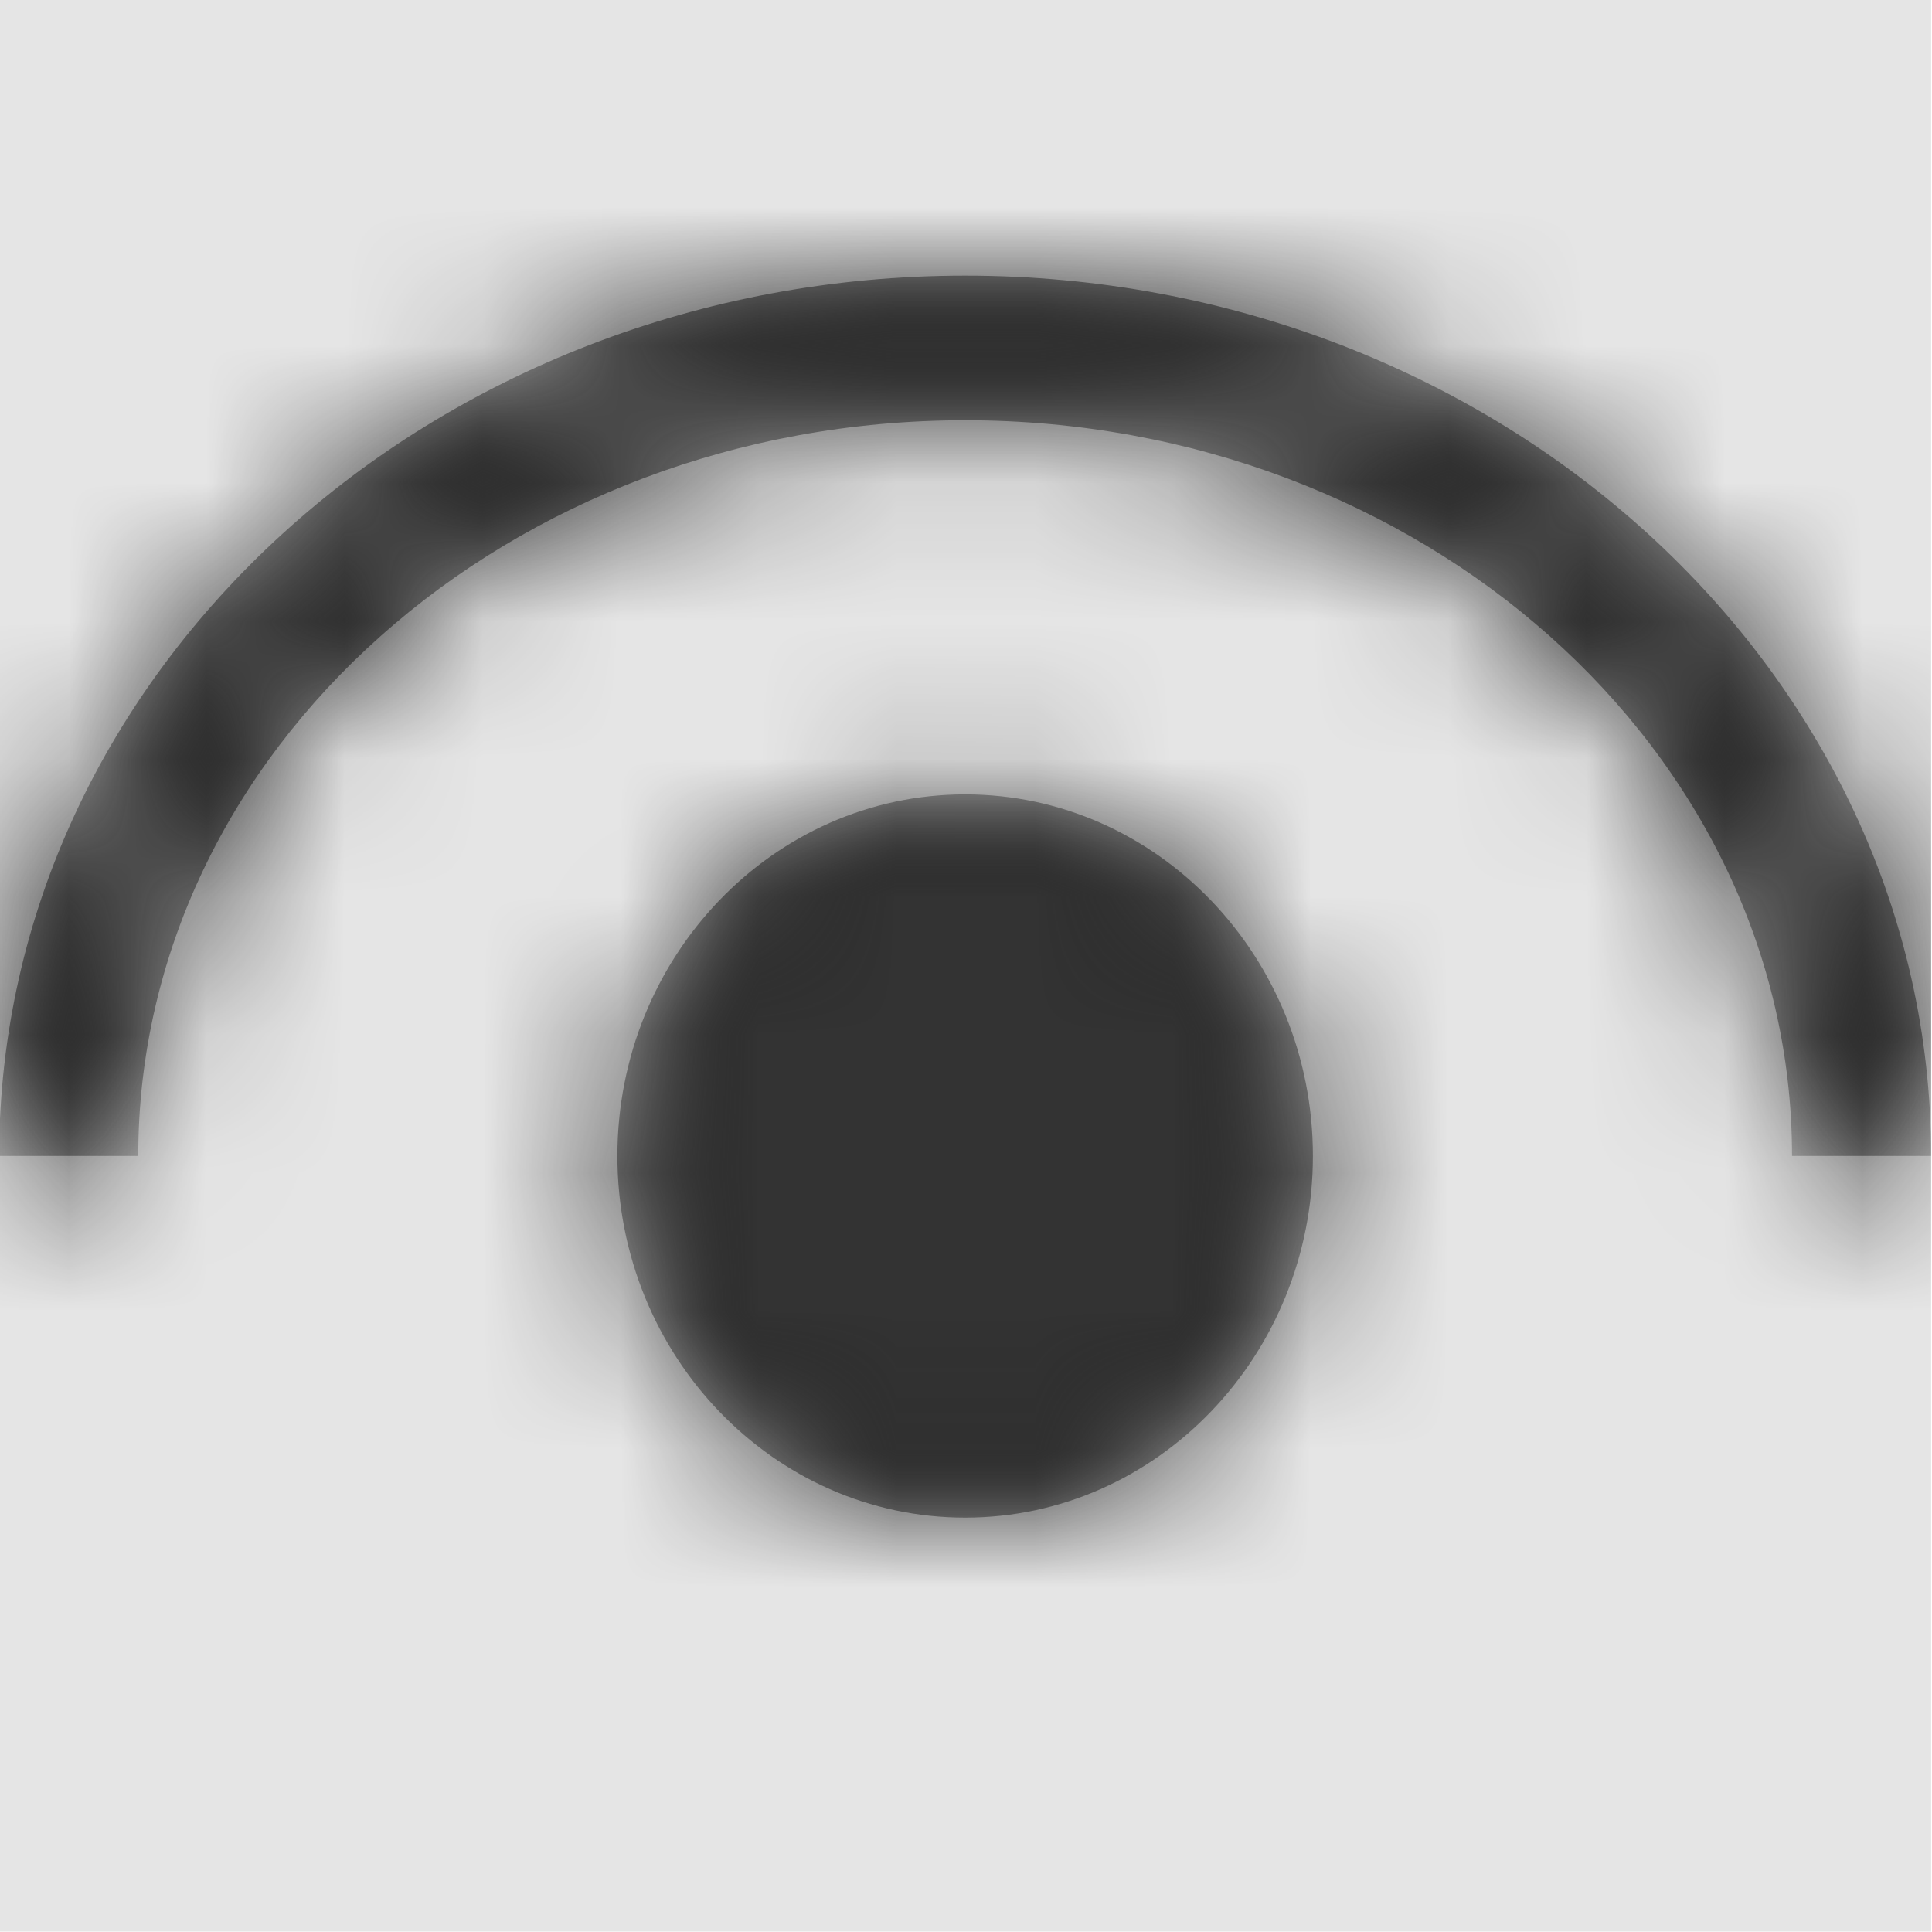 <svg width="512" height="512" viewBox="0 0 512 512" version="1.1" xmlns="http://www.w3.org/2000/svg" xmlns:xlink="http://www.w3.org/1999/xlink">
<title>watch-eye-fill</title>
<desc>Created using Figma</desc>
<g id="Canvas" transform="matrix(36.571 0 0 36.571 -16676.6 -7899.43)">
<rect x="456" y="216" width="14" height="14" fill="#E5E5E5"/>
<g id="watch-eye-fill">
<mask id="mask0_outline" mask-type="alpha">
<g id="Mask">
<use xlink:href="#path0_fill" transform="translate(456 218)" fill="#FFFFFF"/>
</g>
</mask>
<g id="Mask" mask="url(#mask0_outline)">
<use xlink:href="#path0_fill" transform="translate(456 218)"/>
</g>
<g id="&#226;&#134;&#170;&#240;&#159;&#142;&#168;Color" mask="url(#mask0_outline)">
<g id="Rectangle 3">
<use xlink:href="#path1_fill" transform="translate(456 216)" fill="#333333"/>
</g>
</g>
</g>
</g>
<defs>
<path id="path0_fill" fill-rule="evenodd" d="M 0 6.379C 0 2.862 3.142 0 7 0C 10.862 0 14 2.862 14 6.379L 12.992 6.379C 12.992 3.439 10.303 1.048 7 1.048C 3.697 1.048 1.008 3.439 1.008 6.379L 0 6.379ZM 7 3.759C 5.61 3.759 4.48 4.934 4.48 6.379C 4.48 7.825 5.61 9 7 9C 8.39 9 9.52 7.825 9.52 6.379C 9.52 4.934 8.39 3.759 7 3.759ZM 0.071 5.479L 0.075 5.491L 0.071 5.511L 0.071 5.479Z"/>
<path id="path1_fill" fill-rule="evenodd" d="M 0 0L 14 0L 14 14L 0 14L 0 0Z"/>
</defs>
</svg>
